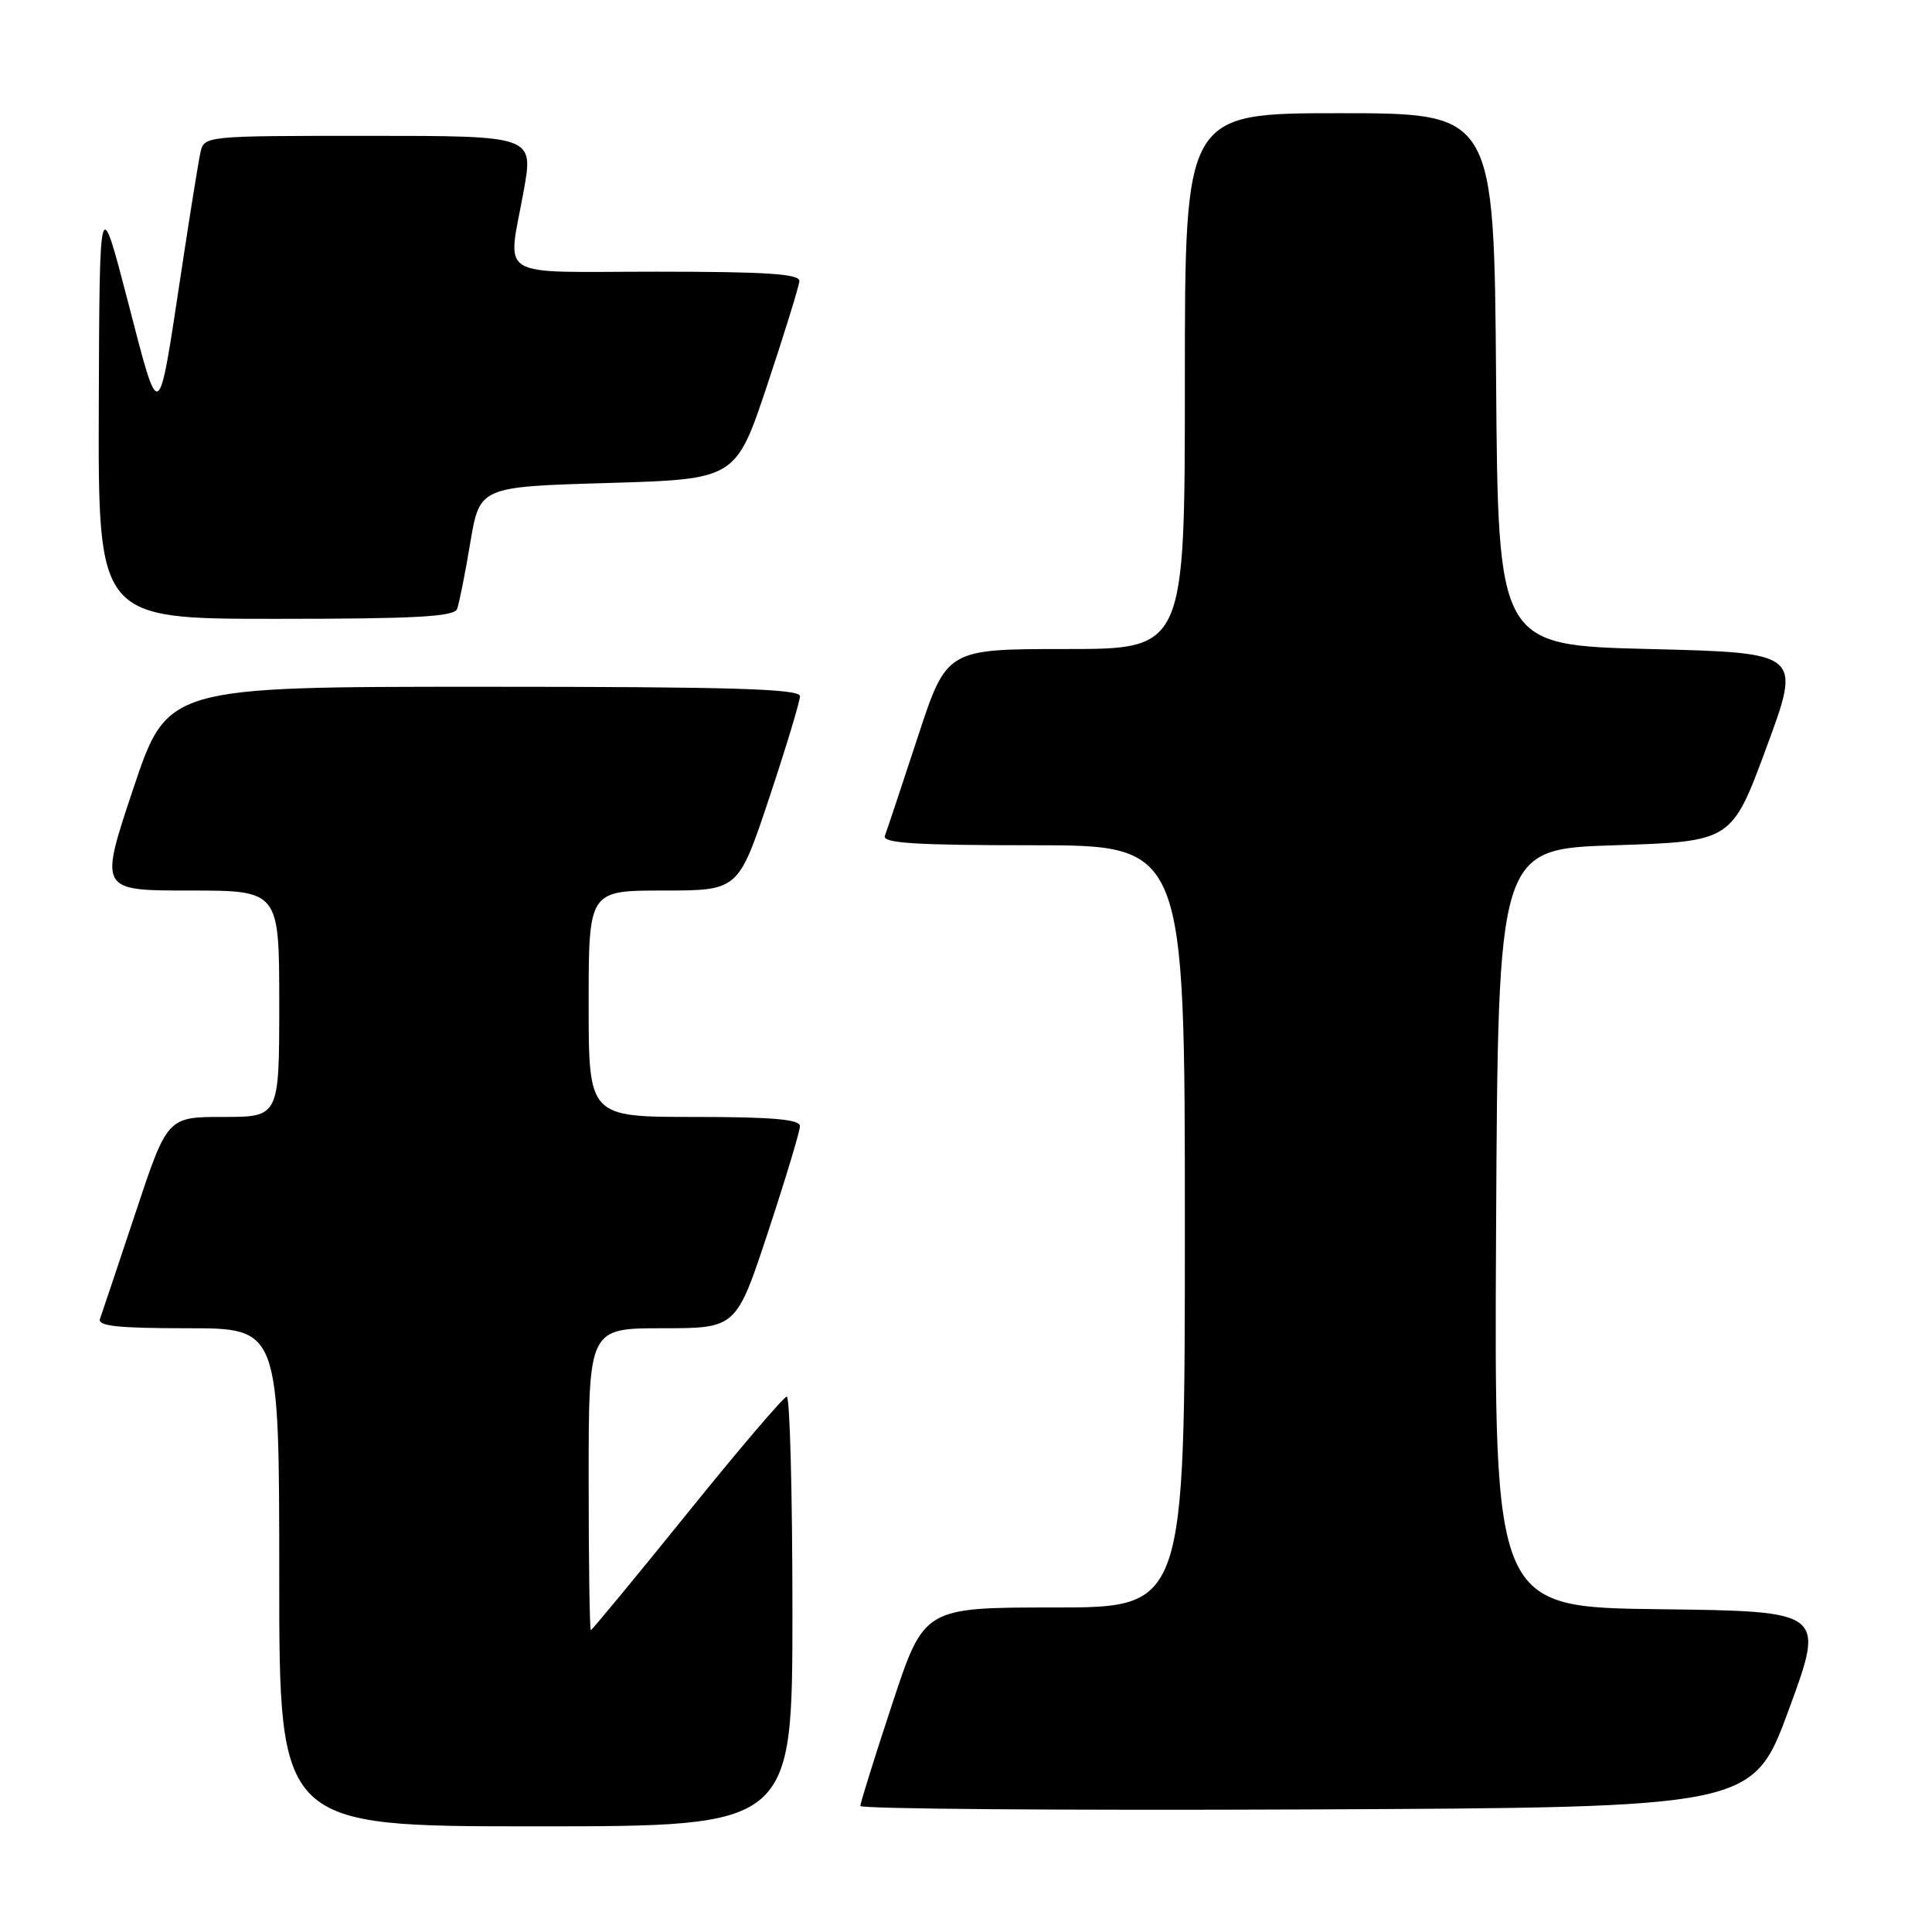 <?xml version="1.0" encoding="UTF-8" standalone="no"?>
<!DOCTYPE svg PUBLIC "-//W3C//DTD SVG 1.1//EN" "http://www.w3.org/Graphics/SVG/1.1/DTD/svg11.dtd" >
<svg xmlns="http://www.w3.org/2000/svg" xmlns:xlink="http://www.w3.org/1999/xlink" version="1.1" viewBox="0 0 256 256">
 <g >
 <path fill="currentColor"
d=" M 105.00 213.50 C 105.00 197.82 104.66 185.03 104.25 185.06 C 103.84 185.09 97.89 192.06 91.04 200.56 C 84.18 209.05 78.44 216.00 78.29 216.00 C 78.13 216.00 78.00 207.00 78.00 196.00 C 78.00 176.00 78.00 176.00 87.78 176.00 C 97.56 176.00 97.56 176.00 101.78 163.21 C 104.10 156.18 106.00 149.88 106.00 149.21 C 106.00 148.32 102.28 148.00 92.00 148.00 C 78.00 148.00 78.00 148.00 78.00 133.00 C 78.00 118.00 78.00 118.00 87.92 118.00 C 97.83 118.00 97.83 118.00 101.92 105.75 C 104.16 99.01 106.00 92.94 106.00 92.25 C 106.00 91.27 96.92 91.00 64.09 91.00 C 22.18 91.00 22.18 91.00 17.66 104.50 C 13.15 118.00 13.15 118.00 25.07 118.00 C 37.00 118.00 37.00 118.00 37.00 133.00 C 37.00 148.00 37.00 148.00 29.58 148.00 C 22.17 148.00 22.17 148.00 17.94 160.75 C 15.61 167.76 13.50 174.06 13.25 174.75 C 12.89 175.71 15.63 176.00 24.89 176.00 C 37.00 176.00 37.00 176.00 37.00 209.00 C 37.00 242.00 37.00 242.00 71.00 242.00 C 105.00 242.00 105.00 242.00 105.00 213.50 Z  M 237.04 226.50 C 241.82 213.50 241.82 213.50 219.90 213.23 C 197.98 212.96 197.98 212.96 198.24 162.73 C 198.50 112.50 198.50 112.50 213.98 112.00 C 229.47 111.50 229.47 111.50 234.08 99.00 C 238.70 86.50 238.70 86.50 218.60 86.00 C 198.50 85.50 198.50 85.50 198.24 50.25 C 197.97 15.00 197.97 15.00 177.49 15.00 C 157.00 15.00 157.00 15.00 157.00 50.50 C 157.00 86.00 157.00 86.00 141.22 86.00 C 125.43 86.00 125.43 86.00 121.58 97.75 C 119.46 104.21 117.51 110.06 117.25 110.75 C 116.89 111.72 121.22 112.00 136.89 112.00 C 157.00 112.00 157.00 112.00 157.00 162.50 C 157.00 213.00 157.00 213.00 139.72 213.00 C 122.44 213.00 122.44 213.00 118.22 225.79 C 115.90 232.82 114.00 238.90 114.00 239.30 C 114.00 239.69 140.61 239.90 173.13 239.76 C 232.26 239.50 232.26 239.50 237.04 226.50 Z  M 60.57 80.69 C 60.84 79.96 61.63 76.03 62.31 71.94 C 63.56 64.50 63.56 64.50 80.53 64.00 C 97.50 63.50 97.50 63.50 101.67 51.00 C 103.96 44.12 105.87 37.94 105.92 37.25 C 105.98 36.29 101.58 36.00 87.00 36.00 C 65.29 36.00 67.26 37.21 69.40 25.25 C 70.70 18.00 70.70 18.00 48.87 18.00 C 27.04 18.00 27.04 18.00 26.55 20.25 C 26.28 21.49 25.14 28.57 24.02 36.00 C 20.91 56.53 21.21 56.36 16.96 40.00 C 13.19 25.50 13.19 25.50 13.09 53.75 C 13.00 82.00 13.00 82.00 36.53 82.00 C 55.04 82.00 60.17 81.72 60.57 80.69 Z "/>
</g>
</svg>